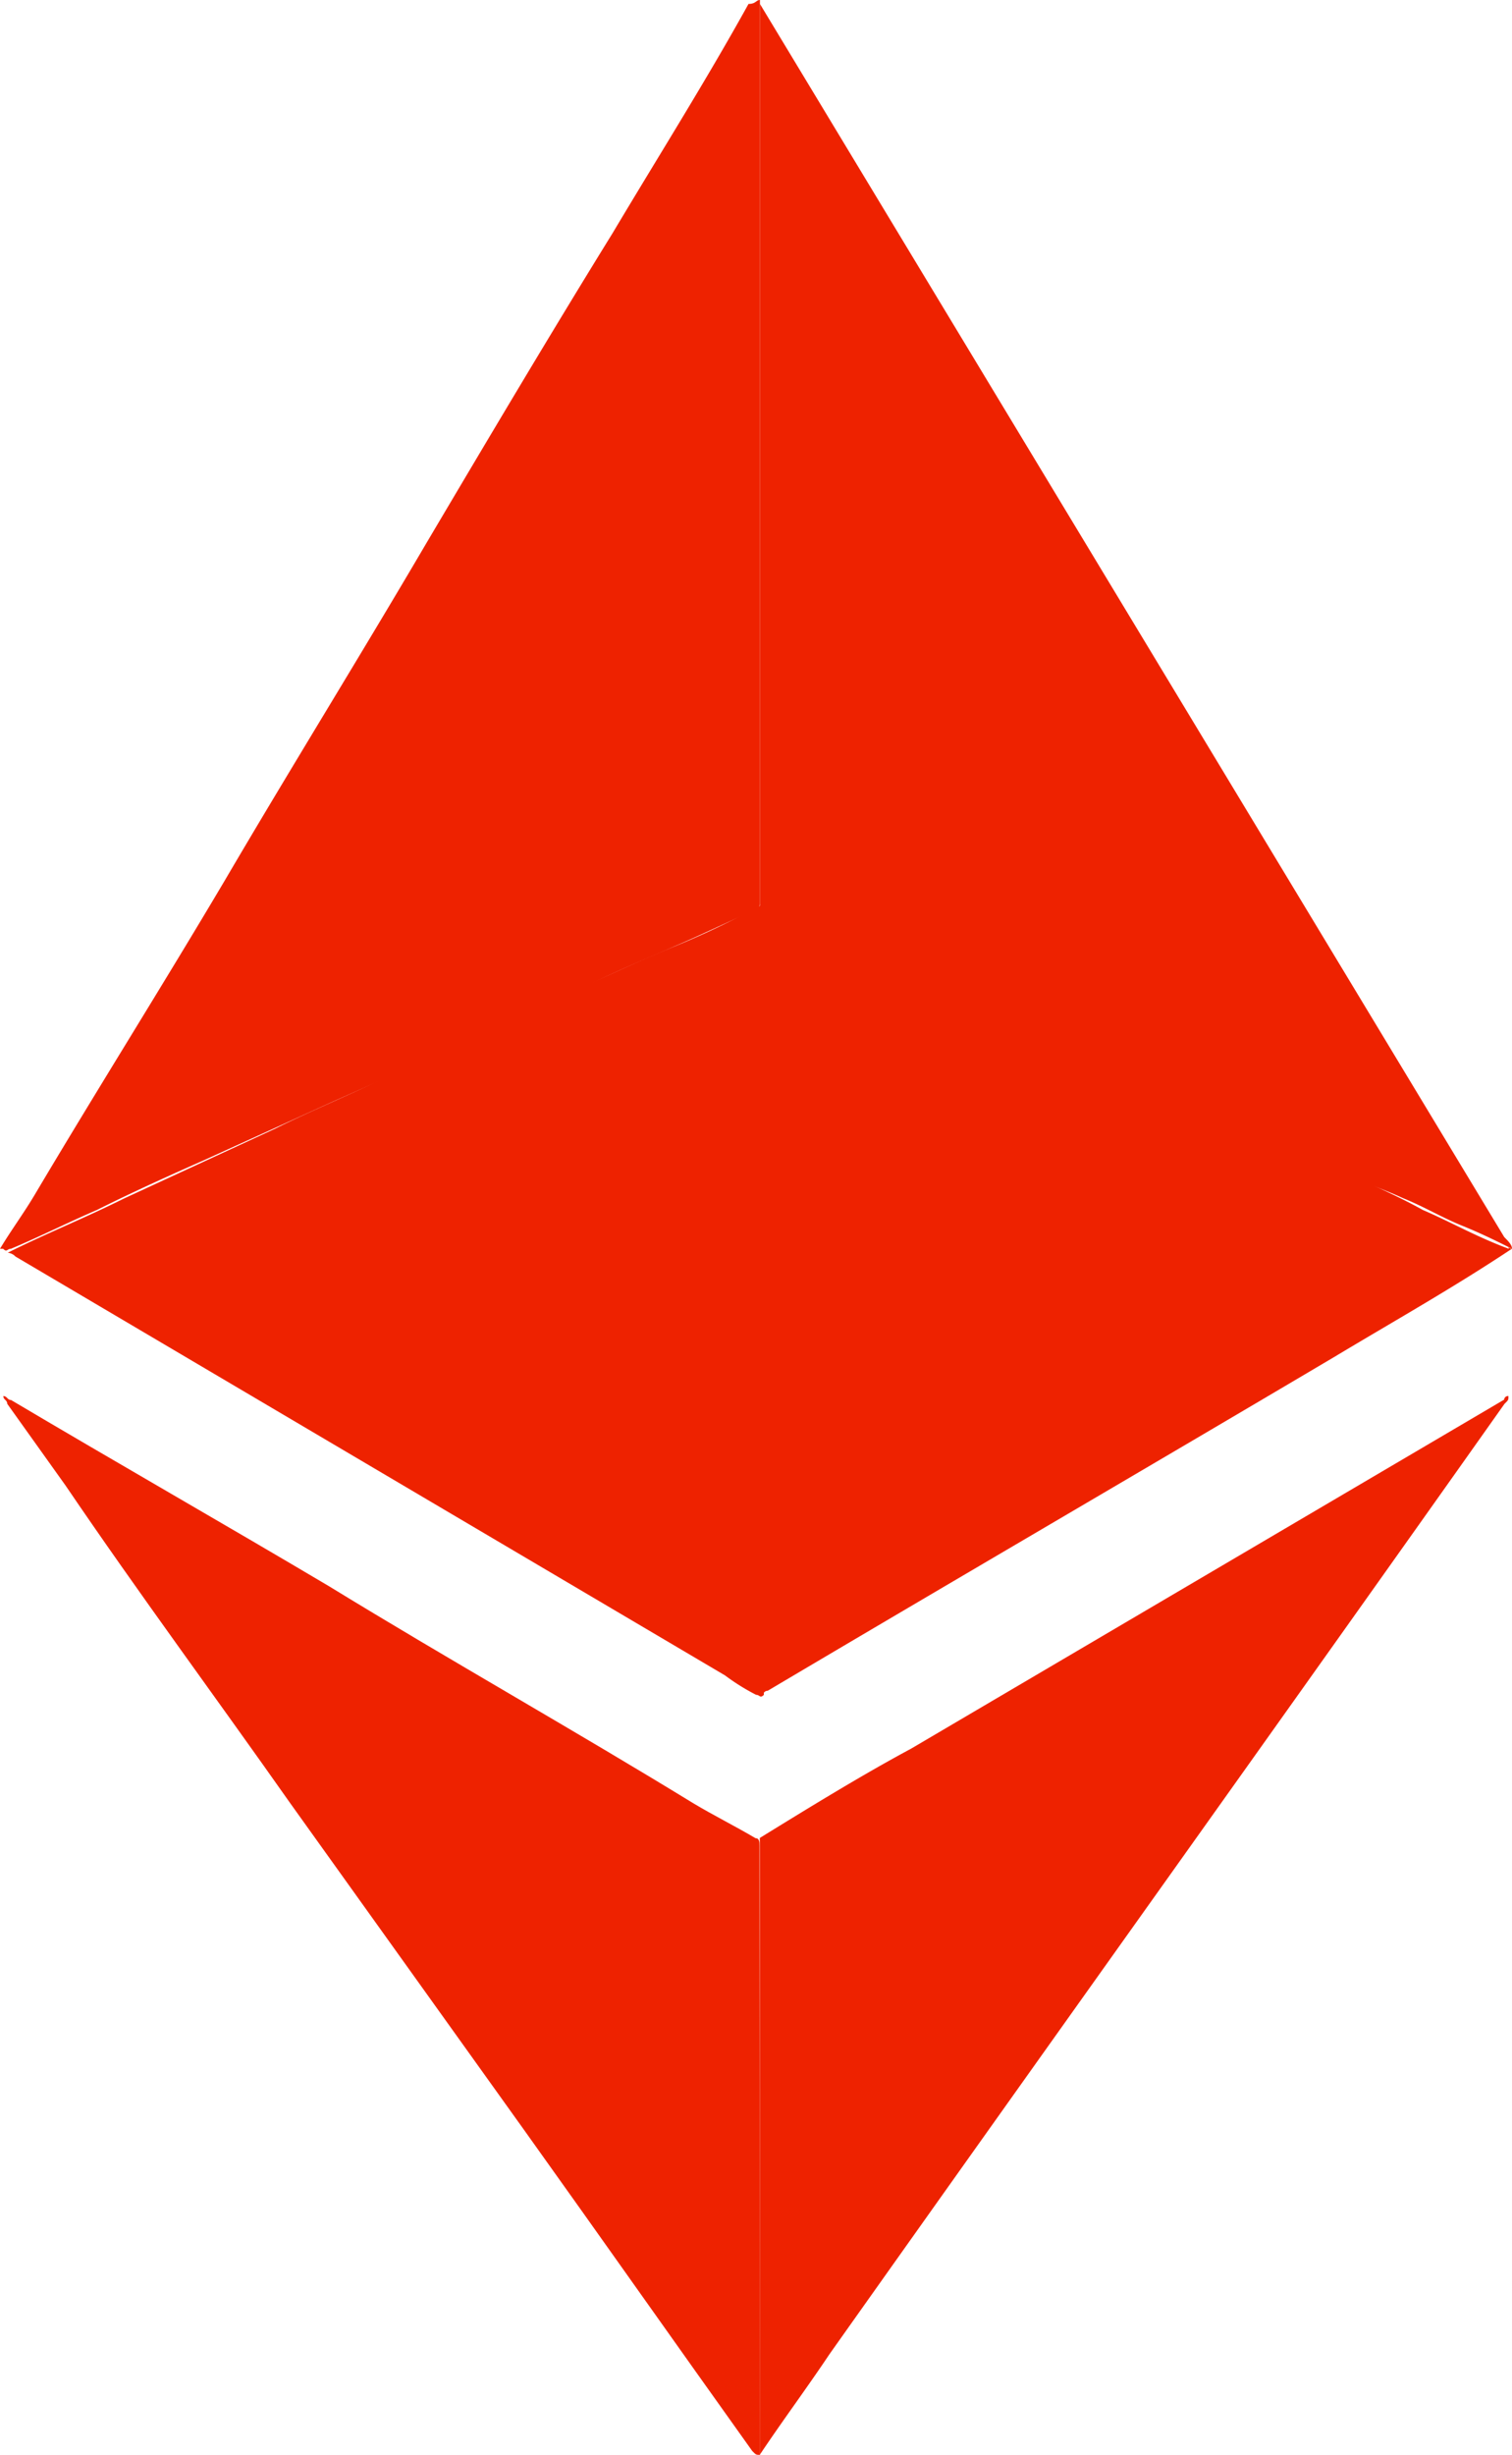 <svg xmlns="http://www.w3.org/2000/svg" width="12.322" height="20" viewBox="0 0 12.322 20">
  <g id="Group_16" data-name="Group 16" transform="translate(-457 -656)">
    <g id="Group_15" data-name="Group 15" transform="translate(-206 55)">
      <g id="Page-1" transform="translate(663 601)">
        <g id="crypto" transform="translate(0 0)">
          <g id="Etherium" transform="translate(0 0)">
            <g id="Group" transform="translate(0 0)">
              <path id="Shape" d="M6.693.8V8.162a.068.068,0,0,1-.063.063c-.221.095-.411.19-.632.284-.284.126-.6.253-.885.411L4.07,9.394l-.853.379-1.043.474c-.284.126-.569.253-.885.411-.221.095-.474.221-.7.316-.032,0-.032.032-.063,0H.5c.095-.158.19-.284.284-.442.506-.853,1.043-1.706,1.548-2.559C2.87,7.056,3.438,6.14,3.976,5.223,4.481,4.37,4.987,3.517,5.492,2.7,5.871,2.064,6.25,1.464,6.6.832,6.661.832,6.661.8,6.693.8h0Z" transform="translate(-0.5 -0.8)" fill="#e20"/>
              <path id="Shape-2" data-name="Shape" d="M26.161,26.98c-.474.316-.979.6-1.453.885-1.548.916-3.065,1.8-4.613,2.717-.032,0-.032.032-.063.032A.031.031,0,0,1,20,30.582V24.232c0-.032.032-.032.063-.032.126.063.253.126.411.19.379.19.79.348,1.169.537.348.158.664.316,1.011.442.348.158.664.316,1.011.474.284.126.6.253.885.411.284.126.6.253.885.411.221.095.442.221.7.316C26.13,26.949,26.13,26.98,26.161,26.98Z" transform="translate(-13.839 -16.807)" fill="#e20"/>
              <path id="Shape-3" data-name="Shape" d="M6.761,45.426h0c-.032,0-.032,0-.063-.032-.632-.885-1.232-1.738-1.864-2.622l-1.9-2.654c-.6-.853-1.232-1.706-1.833-2.591l-.474-.664c0-.032-.032-.032-.032-.063.032,0,.032.032.063.032.853.506,1.738,1.011,2.591,1.517.979.6,1.991,1.169,2.97,1.769.158.095.348.19.506.284.032,0,.032.032.032.063Z" transform="translate(-0.568 -25.426)" fill="#e20"/>
              <path id="Shape-4" data-name="Shape" d="M.6,33Z" transform="translate(-0.568 -22.826)" fill="#e20"/>
              <path id="Shape-5" data-name="Shape" d="M.7,26.944h0c.316-.158.632-.284.948-.442l1.232-.569c.316-.158.632-.284.948-.442.442-.221.916-.411,1.359-.632.316-.126.632-.284.948-.411a6.315,6.315,0,0,0,.664-.316c.032,0,.032-.032.063-.032v6.446c-.032.032-.032,0-.063,0a1.764,1.764,0,0,1-.253-.158L.763,26.975A.1.1,0,0,0,.7,26.944Z" transform="translate(-0.637 -16.738)" fill="#e20"/>
              <path id="Shape-6" data-name="Shape" d="M26.2,36.8c0,.032,0,.032-.032.063-1.833,2.591-3.665,5.15-5.5,7.741-.19.284-.379.537-.569.821V40.4c.411-.253.821-.506,1.232-.727l4.834-2.844A.031.031,0,0,1,26.2,36.8Z" transform="translate(-13.907 -25.426)" fill="#e20"/>
              <path id="Shape-7" data-name="Shape" d="M20.1,8.262V.9l6.066,10.047c.032.032.063.063.063.095-.126-.063-.253-.126-.411-.19s-.316-.158-.474-.221a3.278,3.278,0,0,0-.316-.126c-.158-.063-.348-.158-.506-.221-.095-.032-.19-.095-.284-.126l-.664-.284c-.126-.063-.221-.095-.348-.158-.158-.063-.316-.158-.474-.221-.095-.032-.19-.095-.284-.126l-.664-.284c-.126-.063-.221-.095-.348-.158-.158-.063-.316-.158-.474-.221-.095-.063-.221-.095-.316-.158L20.1,8.262Z" transform="translate(-13.907 -0.868)" fill="#e20"/>
            </g>
          </g>
        </g>
      </g>
    </g>
  </g>
</svg>
